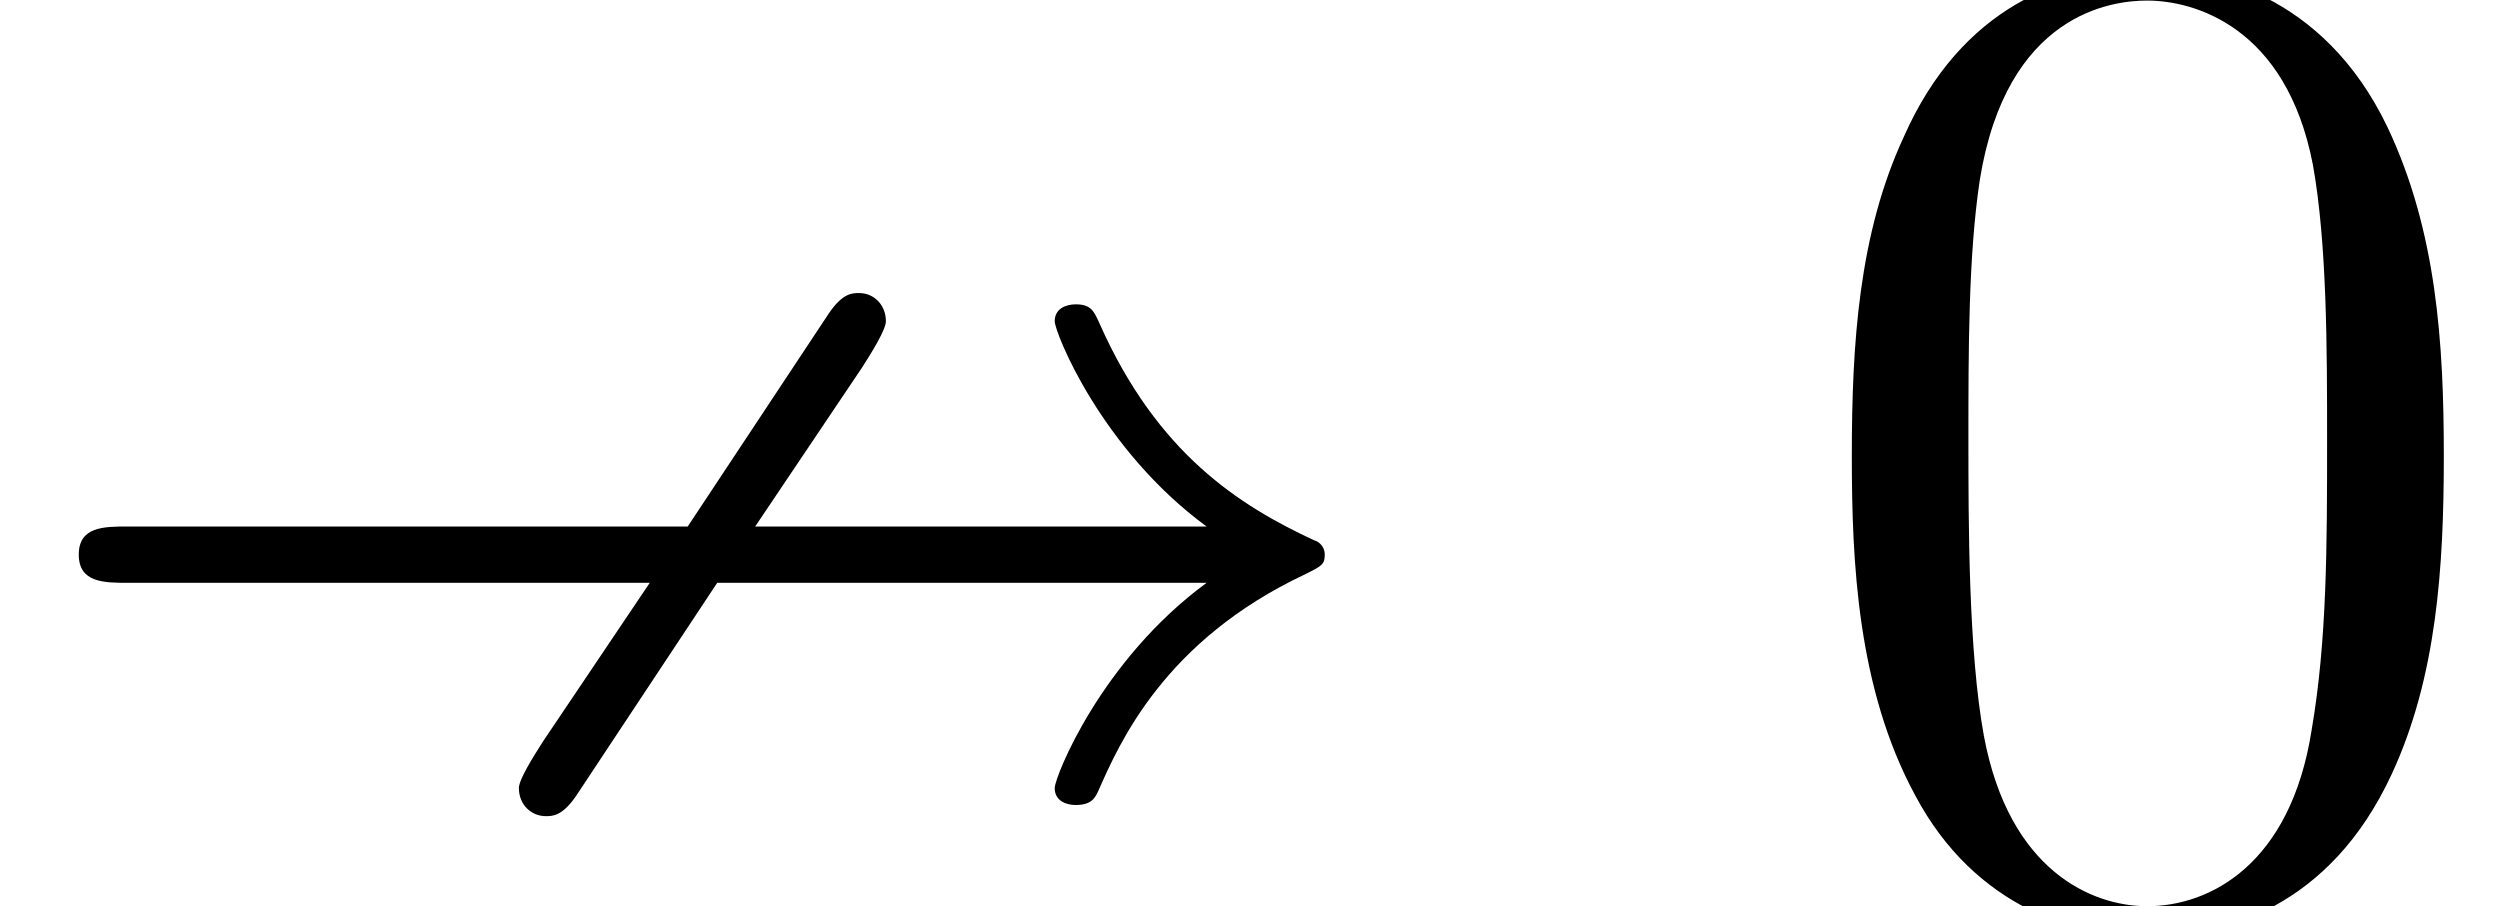 <?xml version='1.0' encoding='UTF-8'?>
<!-- This file was generated by dvisvgm 2.13.3 -->
<svg version='1.1' xmlns='http://www.w3.org/2000/svg' xmlns:xlink='http://www.w3.org/1999/xlink' width='17.711pt' height='6.42pt' viewBox='163 -6.42 17.711 6.42'>
<defs>
<path id='g1-48' d='M4.583-3.188C4.583-3.985 4.533-4.782 4.184-5.519C3.726-6.476 2.909-6.635 2.491-6.635C1.893-6.635 1.166-6.376 .757-5.45C.438-4.762 .389-3.985 .389-3.188C.389-2.441 .428-1.544 .837-.787C1.265 .02 1.993 .219 2.481 .219C3.019 .219 3.776 .01 4.214-.936C4.533-1.624 4.583-2.401 4.583-3.188ZM2.481 0C2.092 0 1.504-.249 1.325-1.205C1.215-1.803 1.215-2.72 1.215-3.308C1.215-3.945 1.215-4.603 1.295-5.141C1.484-6.326 2.232-6.416 2.481-6.416C2.809-6.416 3.467-6.237 3.656-5.25C3.756-4.692 3.756-3.935 3.756-3.308C3.756-2.56 3.756-1.883 3.646-1.245C3.497-.299 2.929 0 2.481 0Z'/>
<path id='g0-57' d='M5.081-2.291H8.548C7.801-1.743 7.472-.917 7.472-.837C7.472-.747 7.552-.717 7.621-.717C7.741-.717 7.761-.777 7.781-.817C7.93-1.156 8.249-1.883 9.245-2.351C9.365-2.411 9.385-2.421 9.385-2.491S9.325-2.59 9.315-2.59C8.777-2.839 8.199-3.208 7.791-4.125C7.751-4.214 7.731-4.264 7.621-4.264C7.552-4.264 7.472-4.234 7.472-4.144C7.472-4.065 7.801-3.238 8.548-2.69H5.35L6.107-3.816C6.177-3.925 6.276-4.085 6.276-4.144C6.276-4.264 6.187-4.344 6.087-4.344C6.037-4.344 5.968-4.344 5.868-4.194L4.872-2.69H.907C.737-2.69 .558-2.69 .558-2.491S.737-2.291 .907-2.291H4.603L3.846-1.166C3.776-1.056 3.676-.897 3.676-.837C3.676-.717 3.766-.638 3.866-.638C3.915-.638 3.985-.638 4.085-.787L5.081-2.291Z'/>
</defs>
<g id='page1'>
<use x='163' y='0' xlink:href='#g0-57'/>
<use x='175.73' y='0' xlink:href='#g1-48'/>
</g>
</svg>